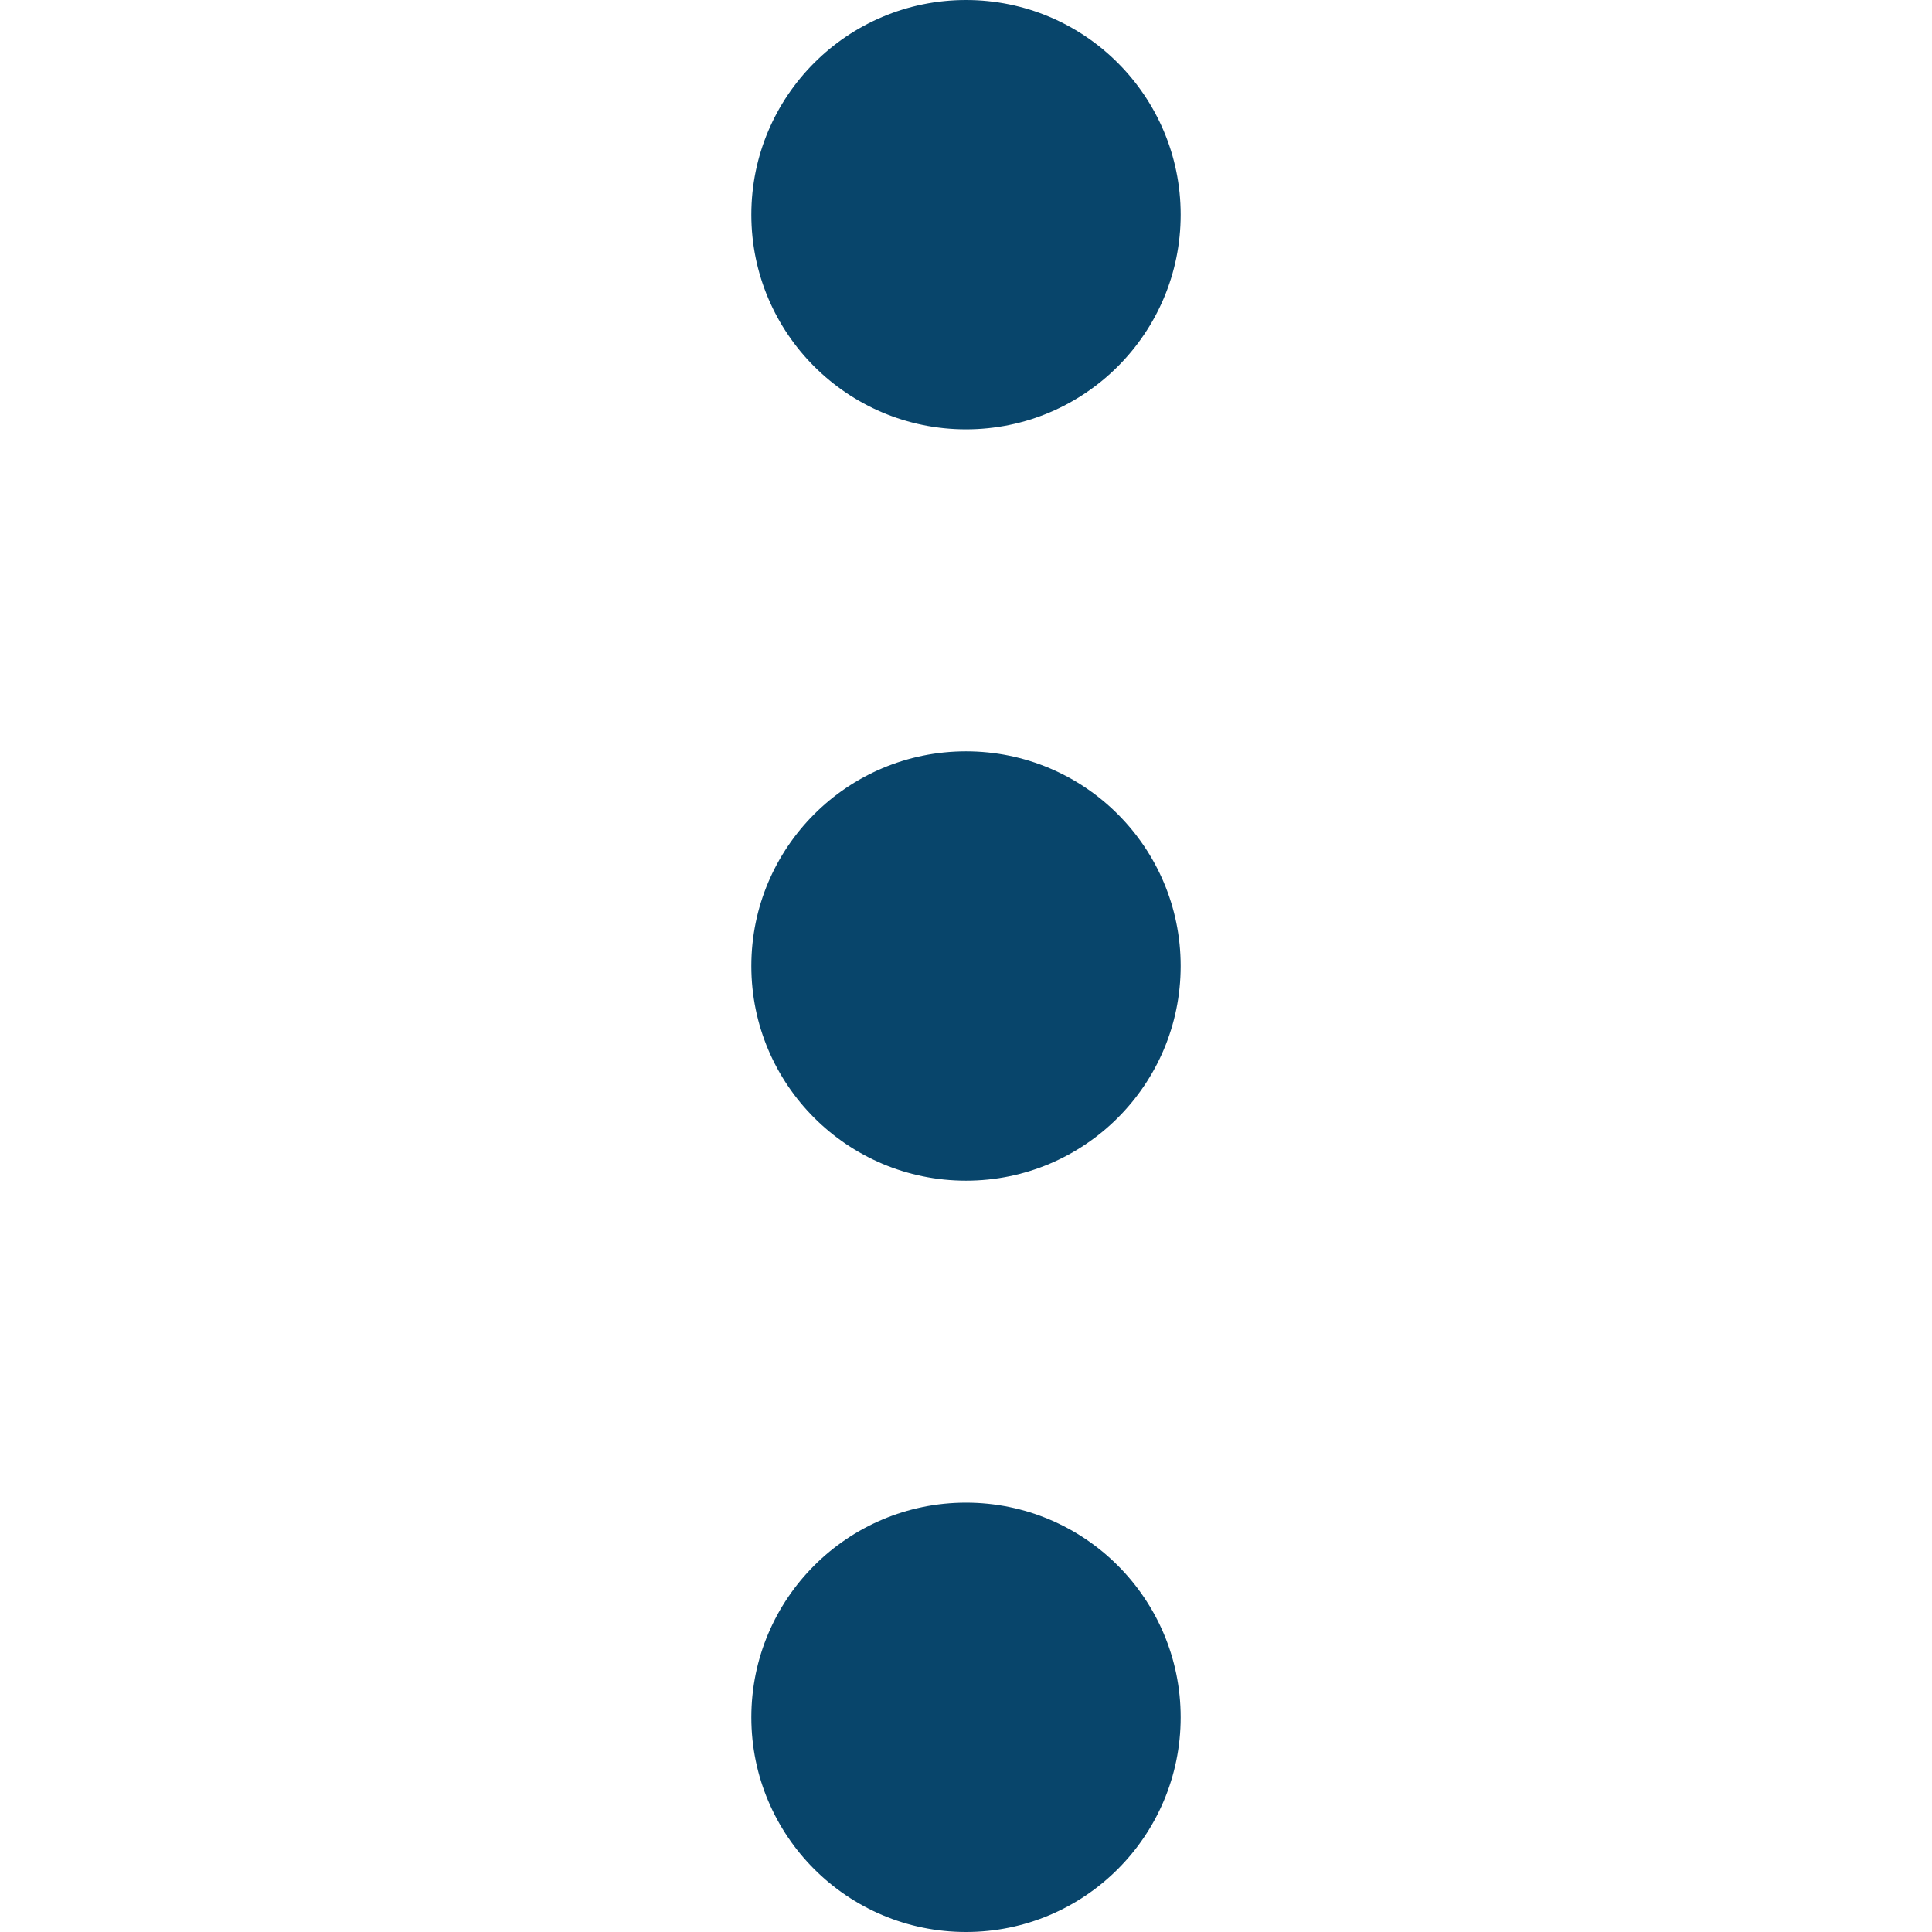 <svg xmlns="http://www.w3.org/2000/svg" version="1.1" xmlns:xlink="http://www.w3.org/1999/xlink" width="512" height="512" x="0" y="0" viewBox="0 0 384 384" style="enable-background:new 0 0 512 512" xml:space="preserve" class=""><g><circle cx="192" cy="42.667" r="42.667" fill="#08456b" opacity="1" data-original="#000000" class=""></circle><circle cx="192" cy="192" r="42.667" fill="#08456b" opacity="1" data-original="#000000" class=""></circle><circle cx="192" cy="341.333" r="42.667" fill="#08456b" opacity="1" data-original="#000000" class=""></circle></g></svg>